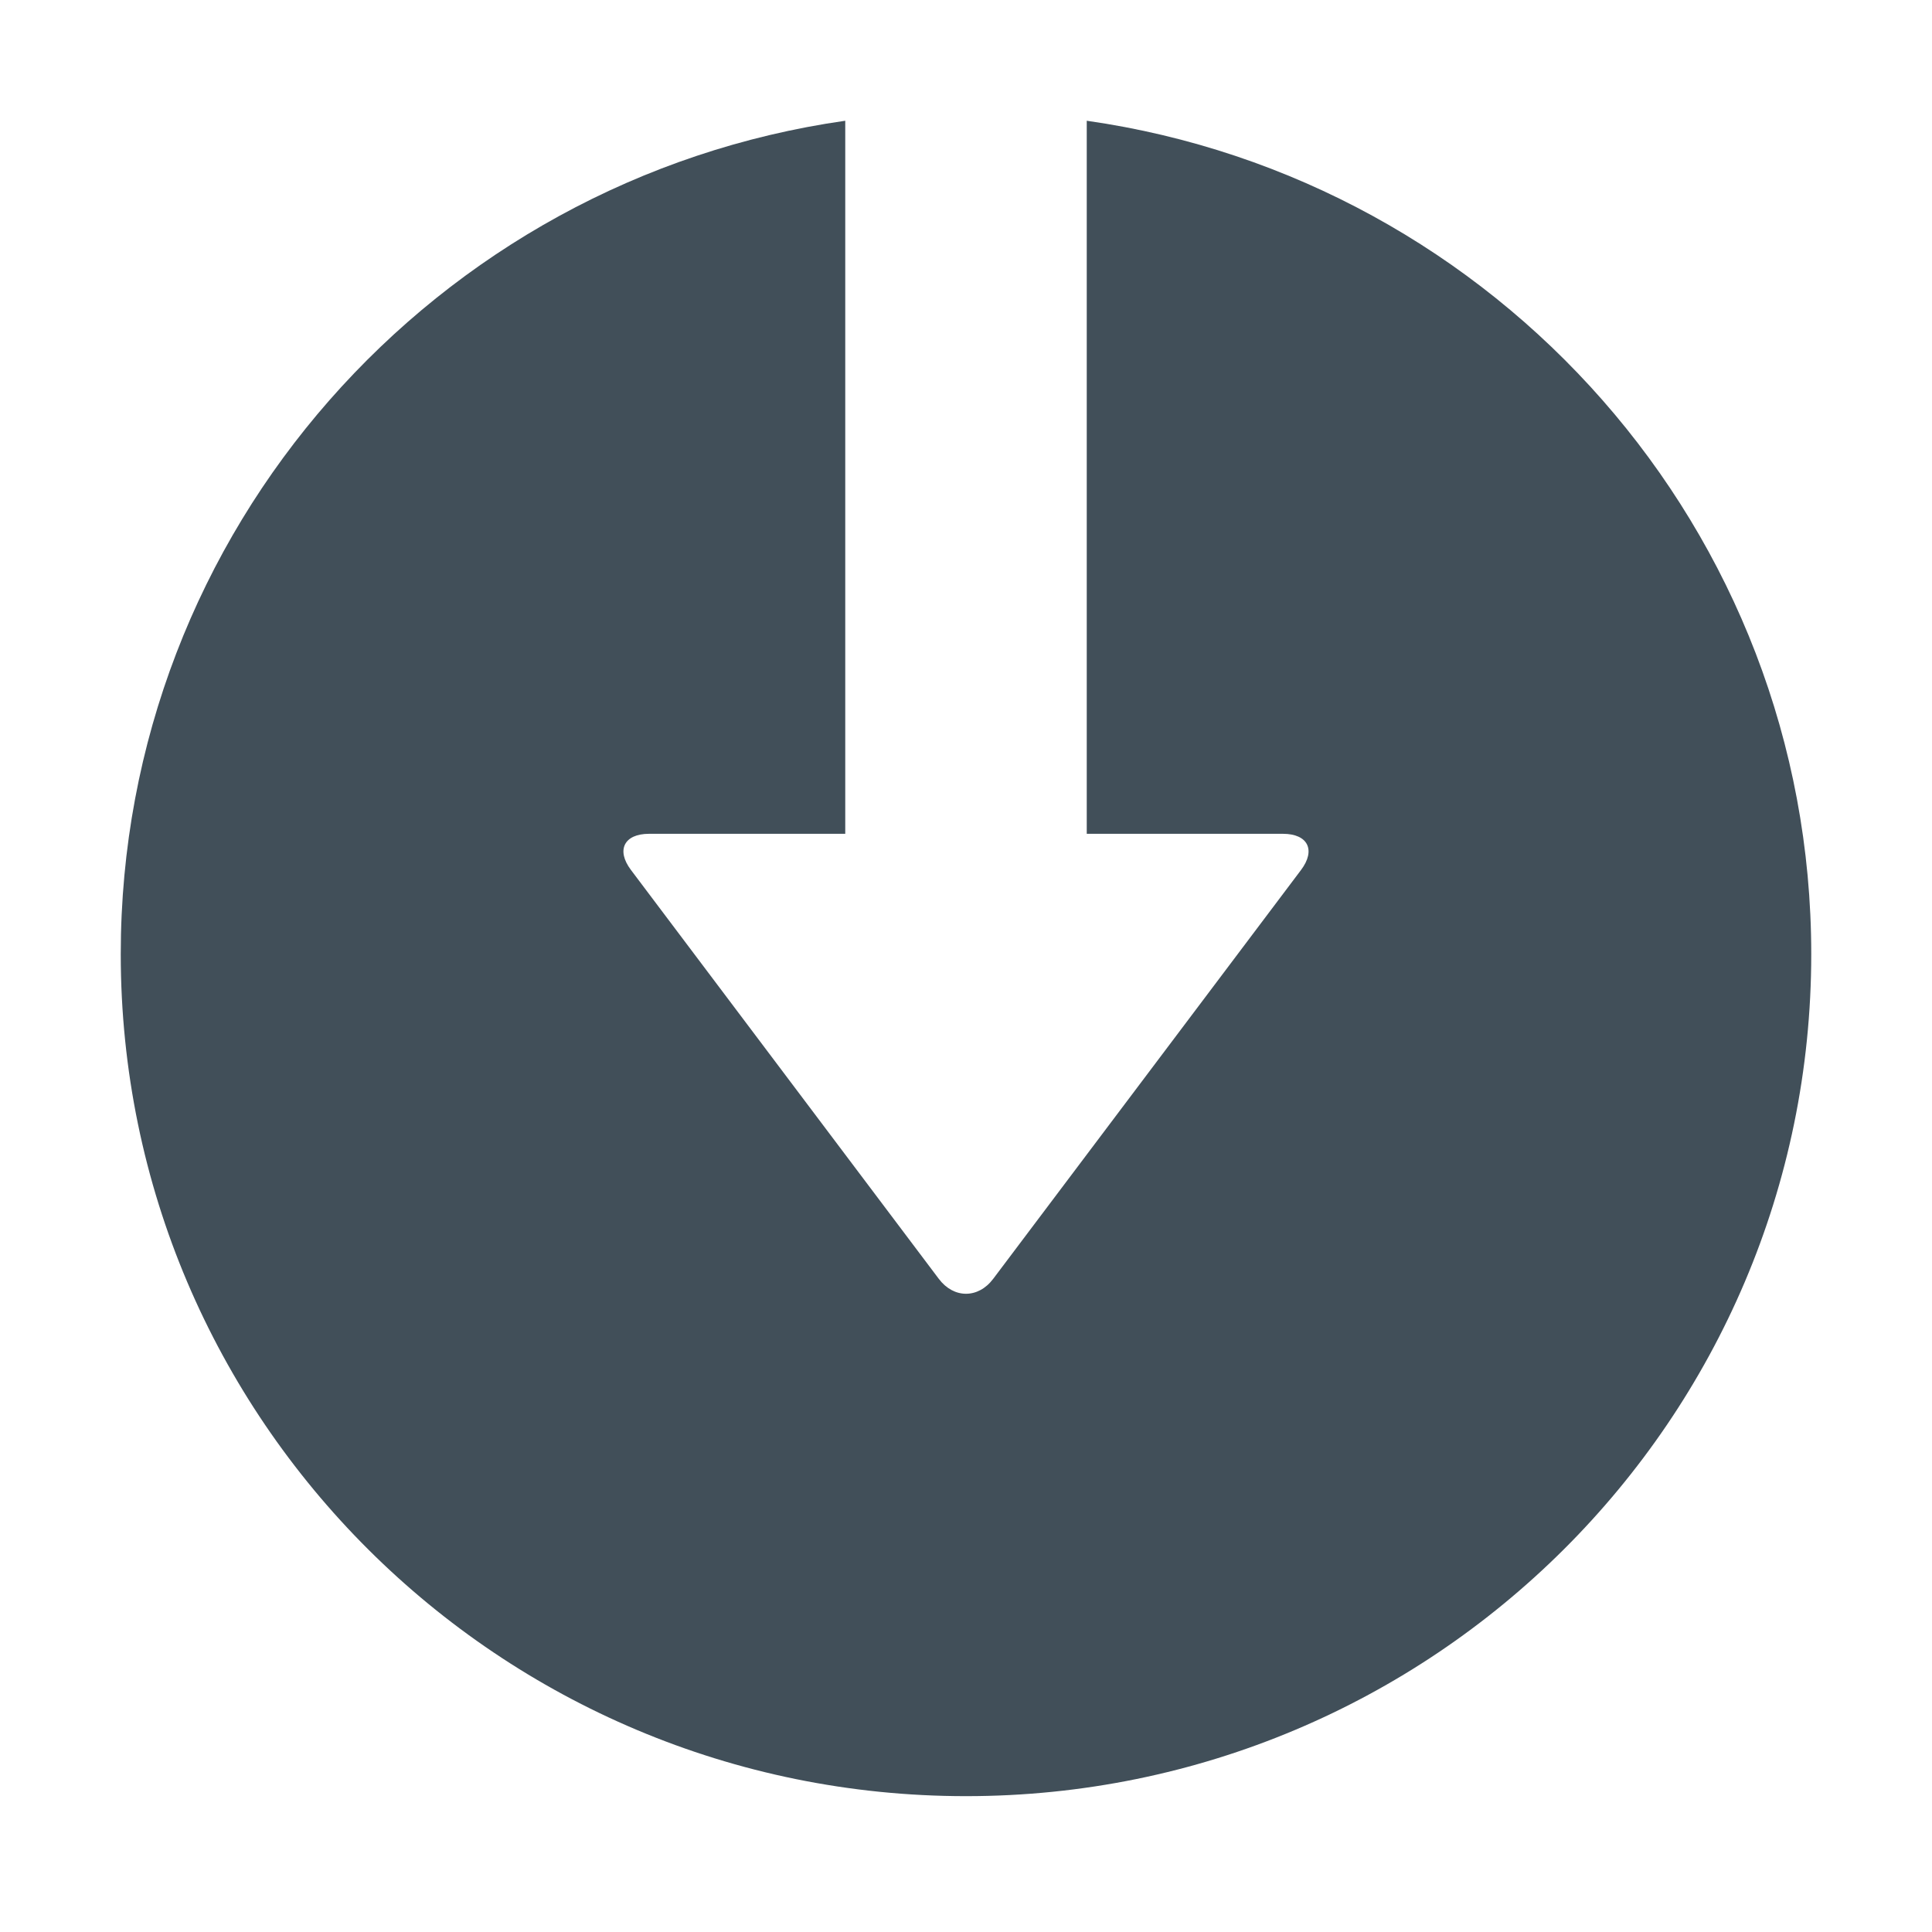 <?xml version="1.0" encoding="utf-8"?>
<!-- Generator: Adobe Illustrator 16.2.1, SVG Export Plug-In . SVG Version: 6.00 Build 0)  -->
<!DOCTYPE svg PUBLIC "-//W3C//DTD SVG 1.1//EN" "http://www.w3.org/Graphics/SVG/1.1/DTD/svg11.dtd">
<svg version="1.1" id="Icons" xmlns="http://www.w3.org/2000/svg" xmlns:xlink="http://www.w3.org/1999/xlink" x="0px" y="0px"
	 width="128px" height="128px" viewBox="0 0 128 128" enable-background="new 0 0 128 128" xml:space="preserve">
<path fill="#414F59" d="M72,8v47.242h13c1.65,0,2.189,1.076,1.2,2.392L65.8,84.729c-0.989,1.315-2.61,1.315-3.6,0L41.8,57.634
	c-0.99-1.315-0.45-2.392,1.2-2.392h13L56,8C28.863,11.869,8,35.108,8,63.212C8,94.022,33.072,119,64,119s56-24.978,56-55.788
	C120,35.108,99.137,11.869,72,8z"/>
</svg>
